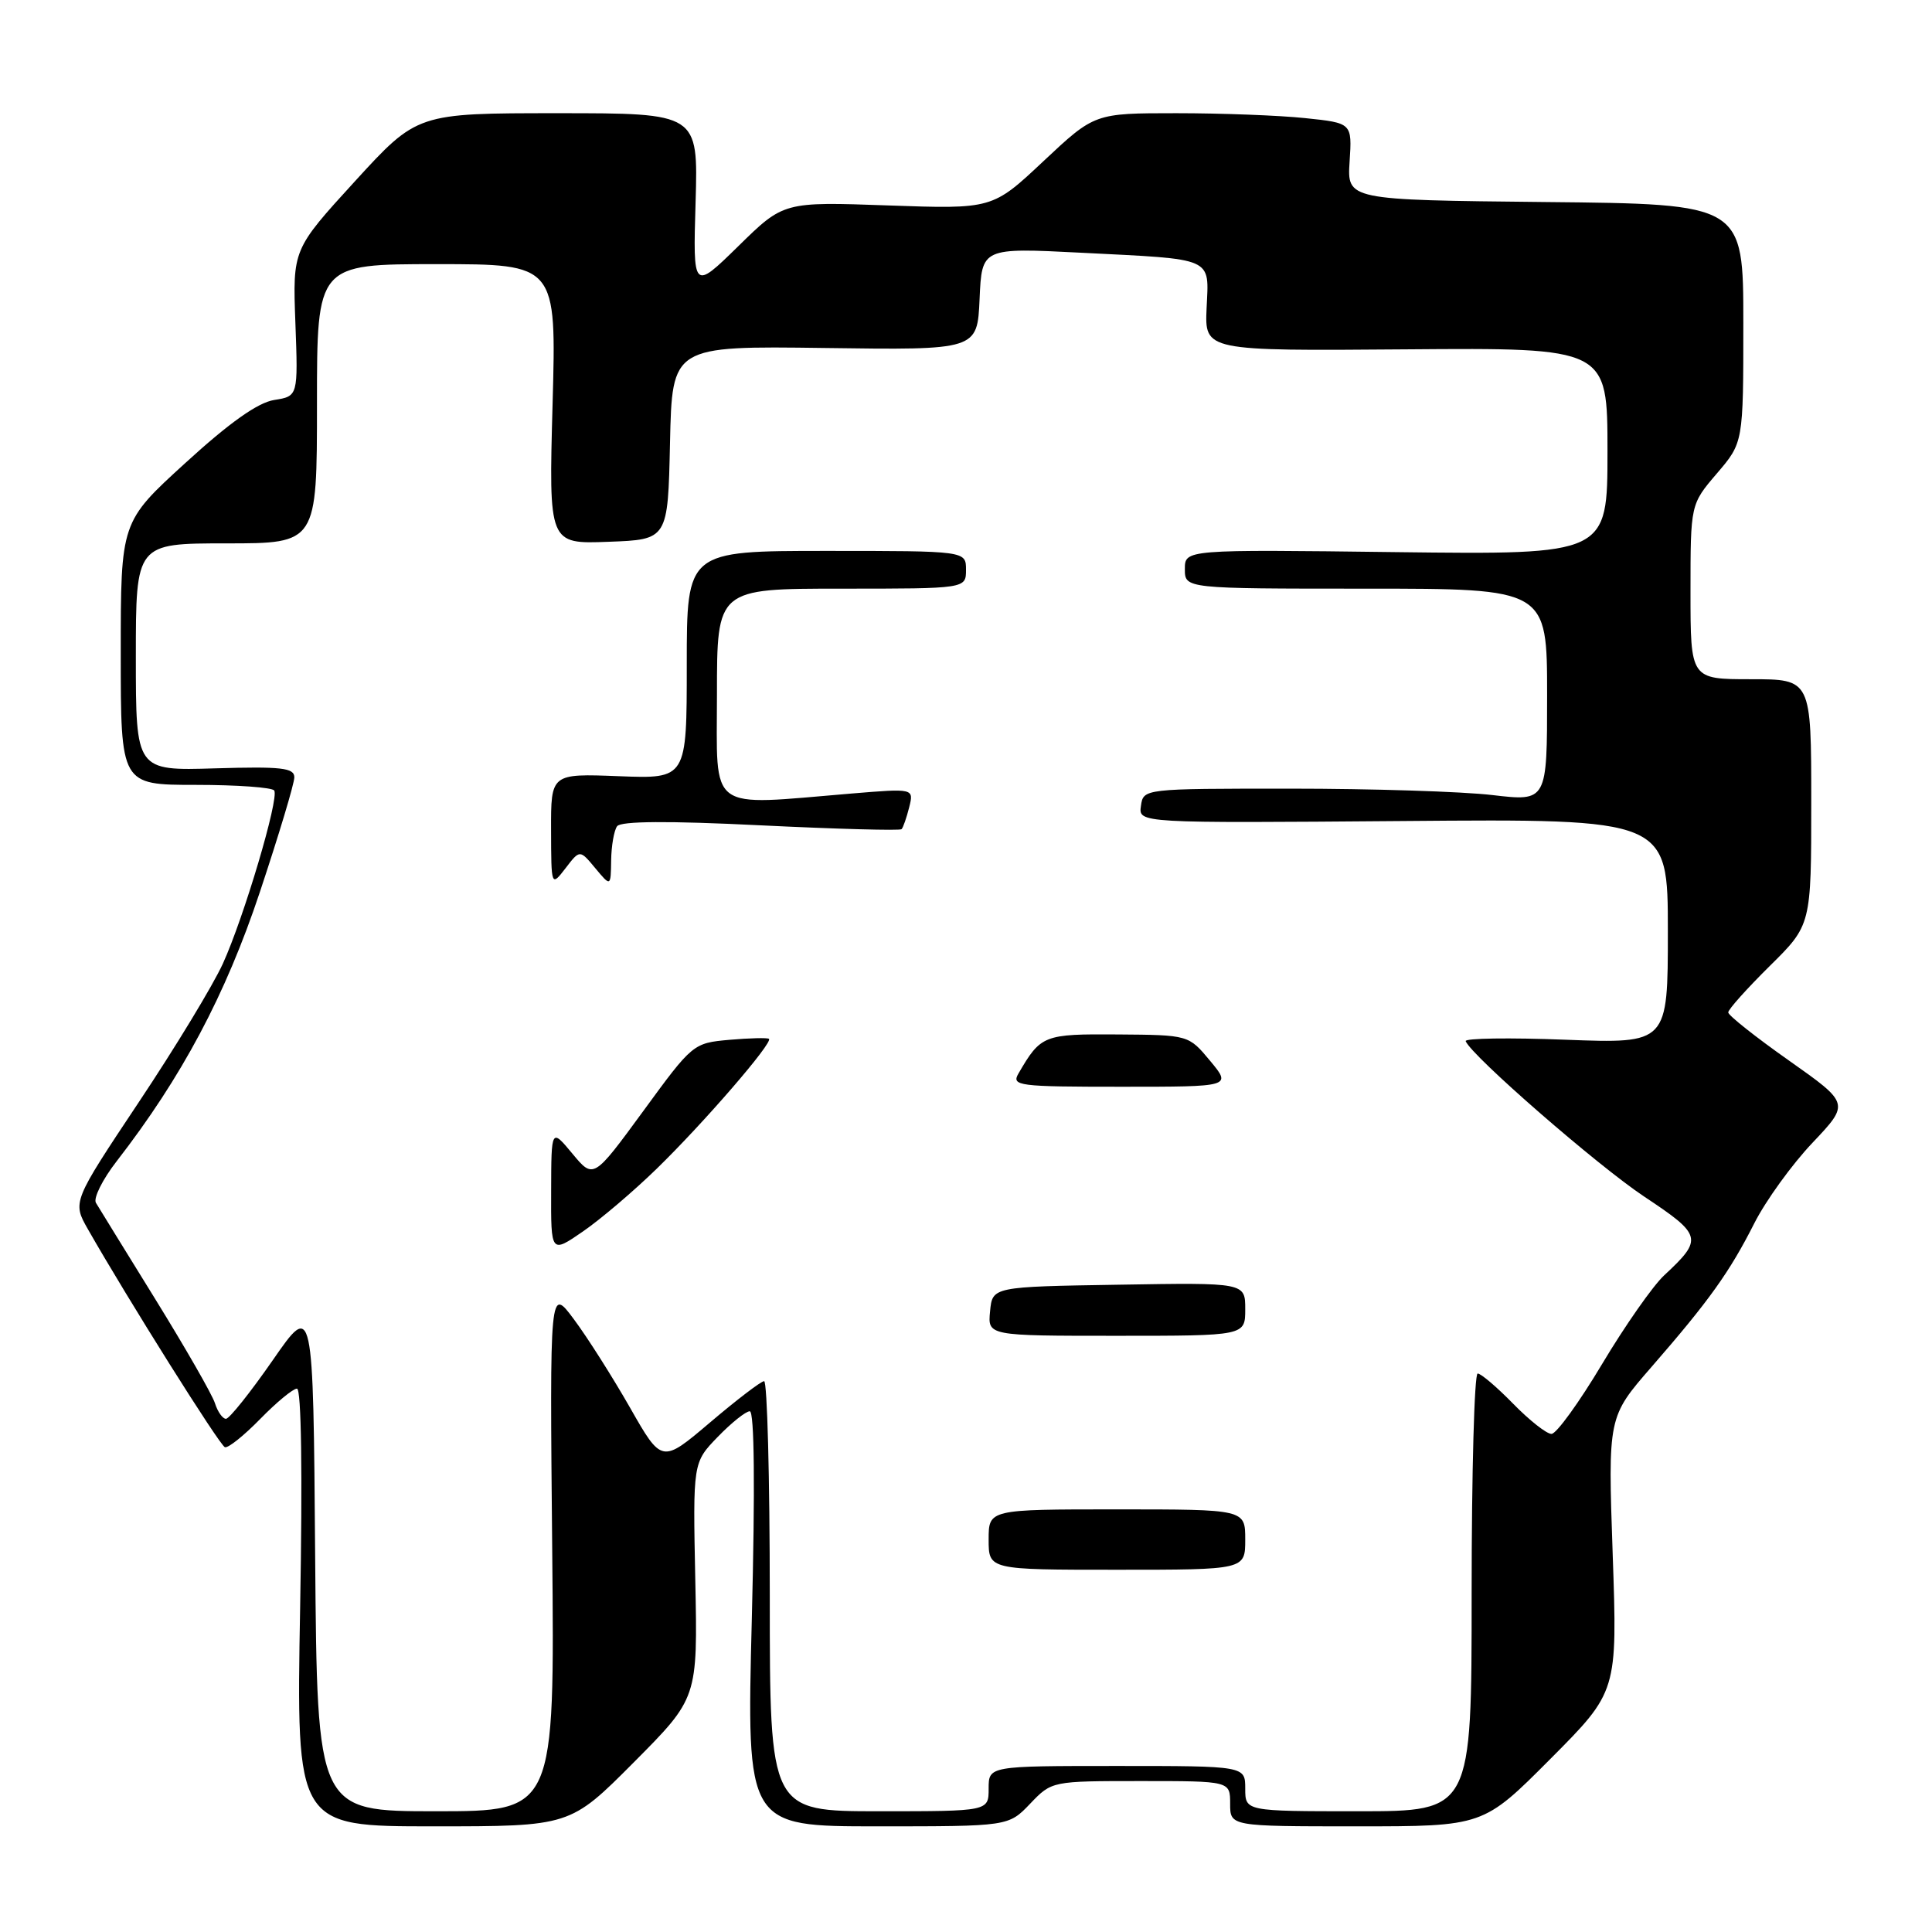 <?xml version="1.0" encoding="UTF-8" standalone="no"?>
<!DOCTYPE svg PUBLIC "-//W3C//DTD SVG 1.1//EN" "http://www.w3.org/Graphics/SVG/1.1/DTD/svg11.dtd" >
<svg xmlns="http://www.w3.org/2000/svg" xmlns:xlink="http://www.w3.org/1999/xlink" version="1.1" viewBox="0 0 256 256">
 <g >
 <path fill="currentColor"
d=" M 84.00 233.50 C 92.45 225.00 92.45 225.00 92.13 209.40 C 91.81 193.80 91.81 193.80 95.10 190.40 C 96.91 188.53 98.82 187.00 99.35 187.00 C 99.96 187.00 100.06 197.10 99.62 214.50 C 98.92 242.00 98.92 242.00 116.27 242.00 C 133.63 242.00 133.63 242.00 136.50 239.00 C 139.37 236.00 139.37 236.00 151.19 236.00 C 163.00 236.00 163.00 236.00 163.00 239.00 C 163.00 242.00 163.00 242.00 179.77 242.00 C 196.54 242.00 196.54 242.00 205.43 233.07 C 214.32 224.14 214.32 224.14 213.69 205.95 C 213.06 187.76 213.06 187.76 218.83 181.13 C 226.47 172.35 229.17 168.58 232.46 162.08 C 233.97 159.10 237.43 154.31 240.15 151.44 C 245.10 146.21 245.10 146.21 237.05 140.53 C 232.62 137.41 229.00 134.54 229.00 134.15 C 229.00 133.75 231.48 130.99 234.50 128.00 C 240.00 122.57 240.00 122.57 240.00 106.28 C 240.00 90.00 240.00 90.00 232.00 90.00 C 224.00 90.00 224.00 90.00 224.00 78.41 C 224.00 66.82 224.00 66.82 227.50 62.73 C 231.00 58.64 231.00 58.64 231.00 42.84 C 231.00 27.03 231.00 27.03 204.75 26.77 C 178.50 26.50 178.50 26.50 178.83 21.40 C 179.16 16.30 179.16 16.30 172.93 15.65 C 169.51 15.29 161.83 15.00 155.87 15.00 C 145.04 15.00 145.04 15.00 138.27 21.35 C 131.50 27.71 131.50 27.71 117.66 27.22 C 103.83 26.73 103.83 26.73 97.83 32.62 C 91.82 38.50 91.82 38.50 92.17 26.75 C 92.51 15.00 92.51 15.00 73.90 15.00 C 55.28 15.00 55.28 15.00 47.03 24.02 C 38.78 33.05 38.78 33.05 39.14 42.77 C 39.50 52.50 39.50 52.50 36.33 53.00 C 34.17 53.34 30.42 55.99 24.58 61.33 C 16.00 69.15 16.00 69.15 16.00 86.58 C 16.00 104.00 16.00 104.00 25.94 104.00 C 31.41 104.00 36.09 104.34 36.34 104.75 C 36.99 105.83 32.32 121.56 29.53 127.69 C 28.23 130.54 23.22 138.81 18.38 146.06 C 9.59 159.26 9.59 159.26 11.65 162.88 C 16.88 172.06 29.11 191.53 29.80 191.76 C 30.23 191.91 32.33 190.22 34.49 188.01 C 36.64 185.81 38.83 184.00 39.35 184.00 C 39.93 184.00 40.09 195.14 39.77 213.00 C 39.25 242.00 39.25 242.00 57.40 242.00 C 75.54 242.00 75.54 242.00 84.00 233.50 Z  M 41.76 206.25 C 41.50 172.50 41.50 172.50 36.13 180.25 C 33.17 184.51 30.39 188.00 29.94 188.00 C 29.50 188.00 28.84 187.07 28.48 185.93 C 28.12 184.79 24.57 178.61 20.60 172.18 C 16.63 165.76 13.08 160.00 12.71 159.38 C 12.35 158.77 13.58 156.29 15.45 153.88 C 24.08 142.75 29.89 131.84 34.43 118.21 C 36.94 110.67 39.00 103.82 39.00 103.00 C 39.00 101.74 37.31 101.55 28.50 101.81 C 18.00 102.13 18.00 102.13 18.00 87.06 C 18.00 72.00 18.00 72.00 30.00 72.00 C 42.00 72.00 42.00 72.00 42.00 53.50 C 42.00 35.00 42.00 35.00 57.87 35.00 C 73.73 35.00 73.73 35.00 73.22 53.54 C 72.71 72.09 72.71 72.09 80.61 71.79 C 88.50 71.50 88.50 71.50 88.78 58.67 C 89.06 45.84 89.06 45.84 109.28 46.11 C 129.50 46.39 129.50 46.39 129.80 39.61 C 130.10 32.82 130.10 32.82 143.30 33.49 C 161.07 34.39 160.19 34.00 159.88 40.84 C 159.63 46.50 159.63 46.50 186.31 46.29 C 213.00 46.08 213.00 46.08 213.00 59.79 C 213.00 73.50 213.00 73.50 185.00 73.16 C 157.00 72.81 157.00 72.81 157.00 75.41 C 157.00 78.00 157.00 78.00 181.00 78.00 C 205.00 78.00 205.00 78.00 205.00 92.10 C 205.00 106.20 205.00 106.20 197.75 105.35 C 193.76 104.88 181.72 104.50 171.00 104.50 C 151.50 104.50 151.50 104.50 151.18 106.79 C 150.85 109.07 150.85 109.07 185.93 108.79 C 221.00 108.50 221.00 108.50 221.00 123.39 C 221.00 138.28 221.00 138.28 207.46 137.77 C 200.01 137.48 194.05 137.57 194.21 137.96 C 195.02 139.94 211.68 154.44 217.86 158.55 C 225.57 163.67 225.70 164.16 220.50 169.00 C 219.02 170.38 215.32 175.66 212.28 180.75 C 209.24 185.84 206.23 190.00 205.58 190.00 C 204.93 190.00 202.65 188.20 200.50 186.00 C 198.35 183.80 196.24 182.00 195.80 182.00 C 195.36 182.00 195.00 195.05 195.00 211.00 C 195.00 240.00 195.00 240.00 180.00 240.00 C 165.00 240.00 165.00 240.00 165.00 237.00 C 165.00 234.00 165.00 234.00 148.00 234.00 C 131.00 234.00 131.00 234.00 131.00 237.00 C 131.00 240.00 131.00 240.00 116.50 240.00 C 102.00 240.00 102.00 240.00 102.00 211.50 C 102.00 195.82 101.66 183.01 101.25 183.01 C 100.84 183.02 97.62 185.48 94.10 188.47 C 87.69 193.91 87.69 193.91 83.48 186.52 C 81.16 182.46 77.82 177.19 76.05 174.82 C 72.84 170.50 72.84 170.50 73.17 205.25 C 73.50 240.00 73.50 240.00 57.76 240.00 C 42.03 240.00 42.03 240.00 41.76 206.25 Z  M 165.00 204.00 C 165.00 200.00 165.00 200.00 148.00 200.00 C 131.00 200.00 131.00 200.00 131.00 204.00 C 131.00 208.00 131.00 208.00 148.00 208.00 C 165.00 208.00 165.00 208.00 165.00 204.00 Z  M 165.00 173.48 C 165.00 169.95 165.00 169.95 148.25 170.23 C 131.50 170.50 131.50 170.50 131.19 173.75 C 130.87 177.00 130.87 177.00 147.94 177.00 C 165.00 177.00 165.00 177.00 165.00 173.48 Z  M 87.01 154.87 C 93.24 148.81 102.49 138.11 101.89 137.65 C 101.68 137.49 99.32 137.55 96.66 137.78 C 91.85 138.21 91.76 138.29 85.23 147.23 C 78.64 156.23 78.64 156.23 75.85 152.87 C 73.05 149.50 73.05 149.50 73.03 157.80 C 73.00 166.10 73.00 166.10 77.25 163.17 C 79.59 161.56 83.98 157.82 87.01 154.87 Z  M 160.35 140.57 C 157.50 137.14 157.50 137.14 148.11 137.07 C 138.29 137.00 137.92 137.14 134.95 142.25 C 134.00 143.88 134.91 144.00 148.56 144.00 C 163.20 144.00 163.20 144.00 160.35 140.57 Z  M 78.88 115.04 C 80.93 117.50 80.93 117.50 80.98 114.00 C 81.01 112.08 81.36 110.04 81.77 109.48 C 82.26 108.80 88.50 108.75 100.79 109.36 C 110.85 109.85 119.25 110.08 119.46 109.87 C 119.67 109.67 120.12 108.36 120.47 106.98 C 121.10 104.46 121.10 104.46 112.80 105.15 C 93.54 106.75 95.00 107.83 95.00 92.00 C 95.00 78.00 95.00 78.00 111.50 78.00 C 128.00 78.00 128.00 78.00 128.00 75.50 C 128.00 73.00 128.00 73.00 109.50 73.00 C 91.00 73.00 91.00 73.00 91.00 88.10 C 91.00 103.20 91.00 103.20 82.00 102.85 C 73.00 102.50 73.00 102.50 73.02 110.00 C 73.04 117.50 73.04 117.50 74.94 115.04 C 76.83 112.57 76.83 112.57 78.88 115.04 Z "/>
</g>
</svg>